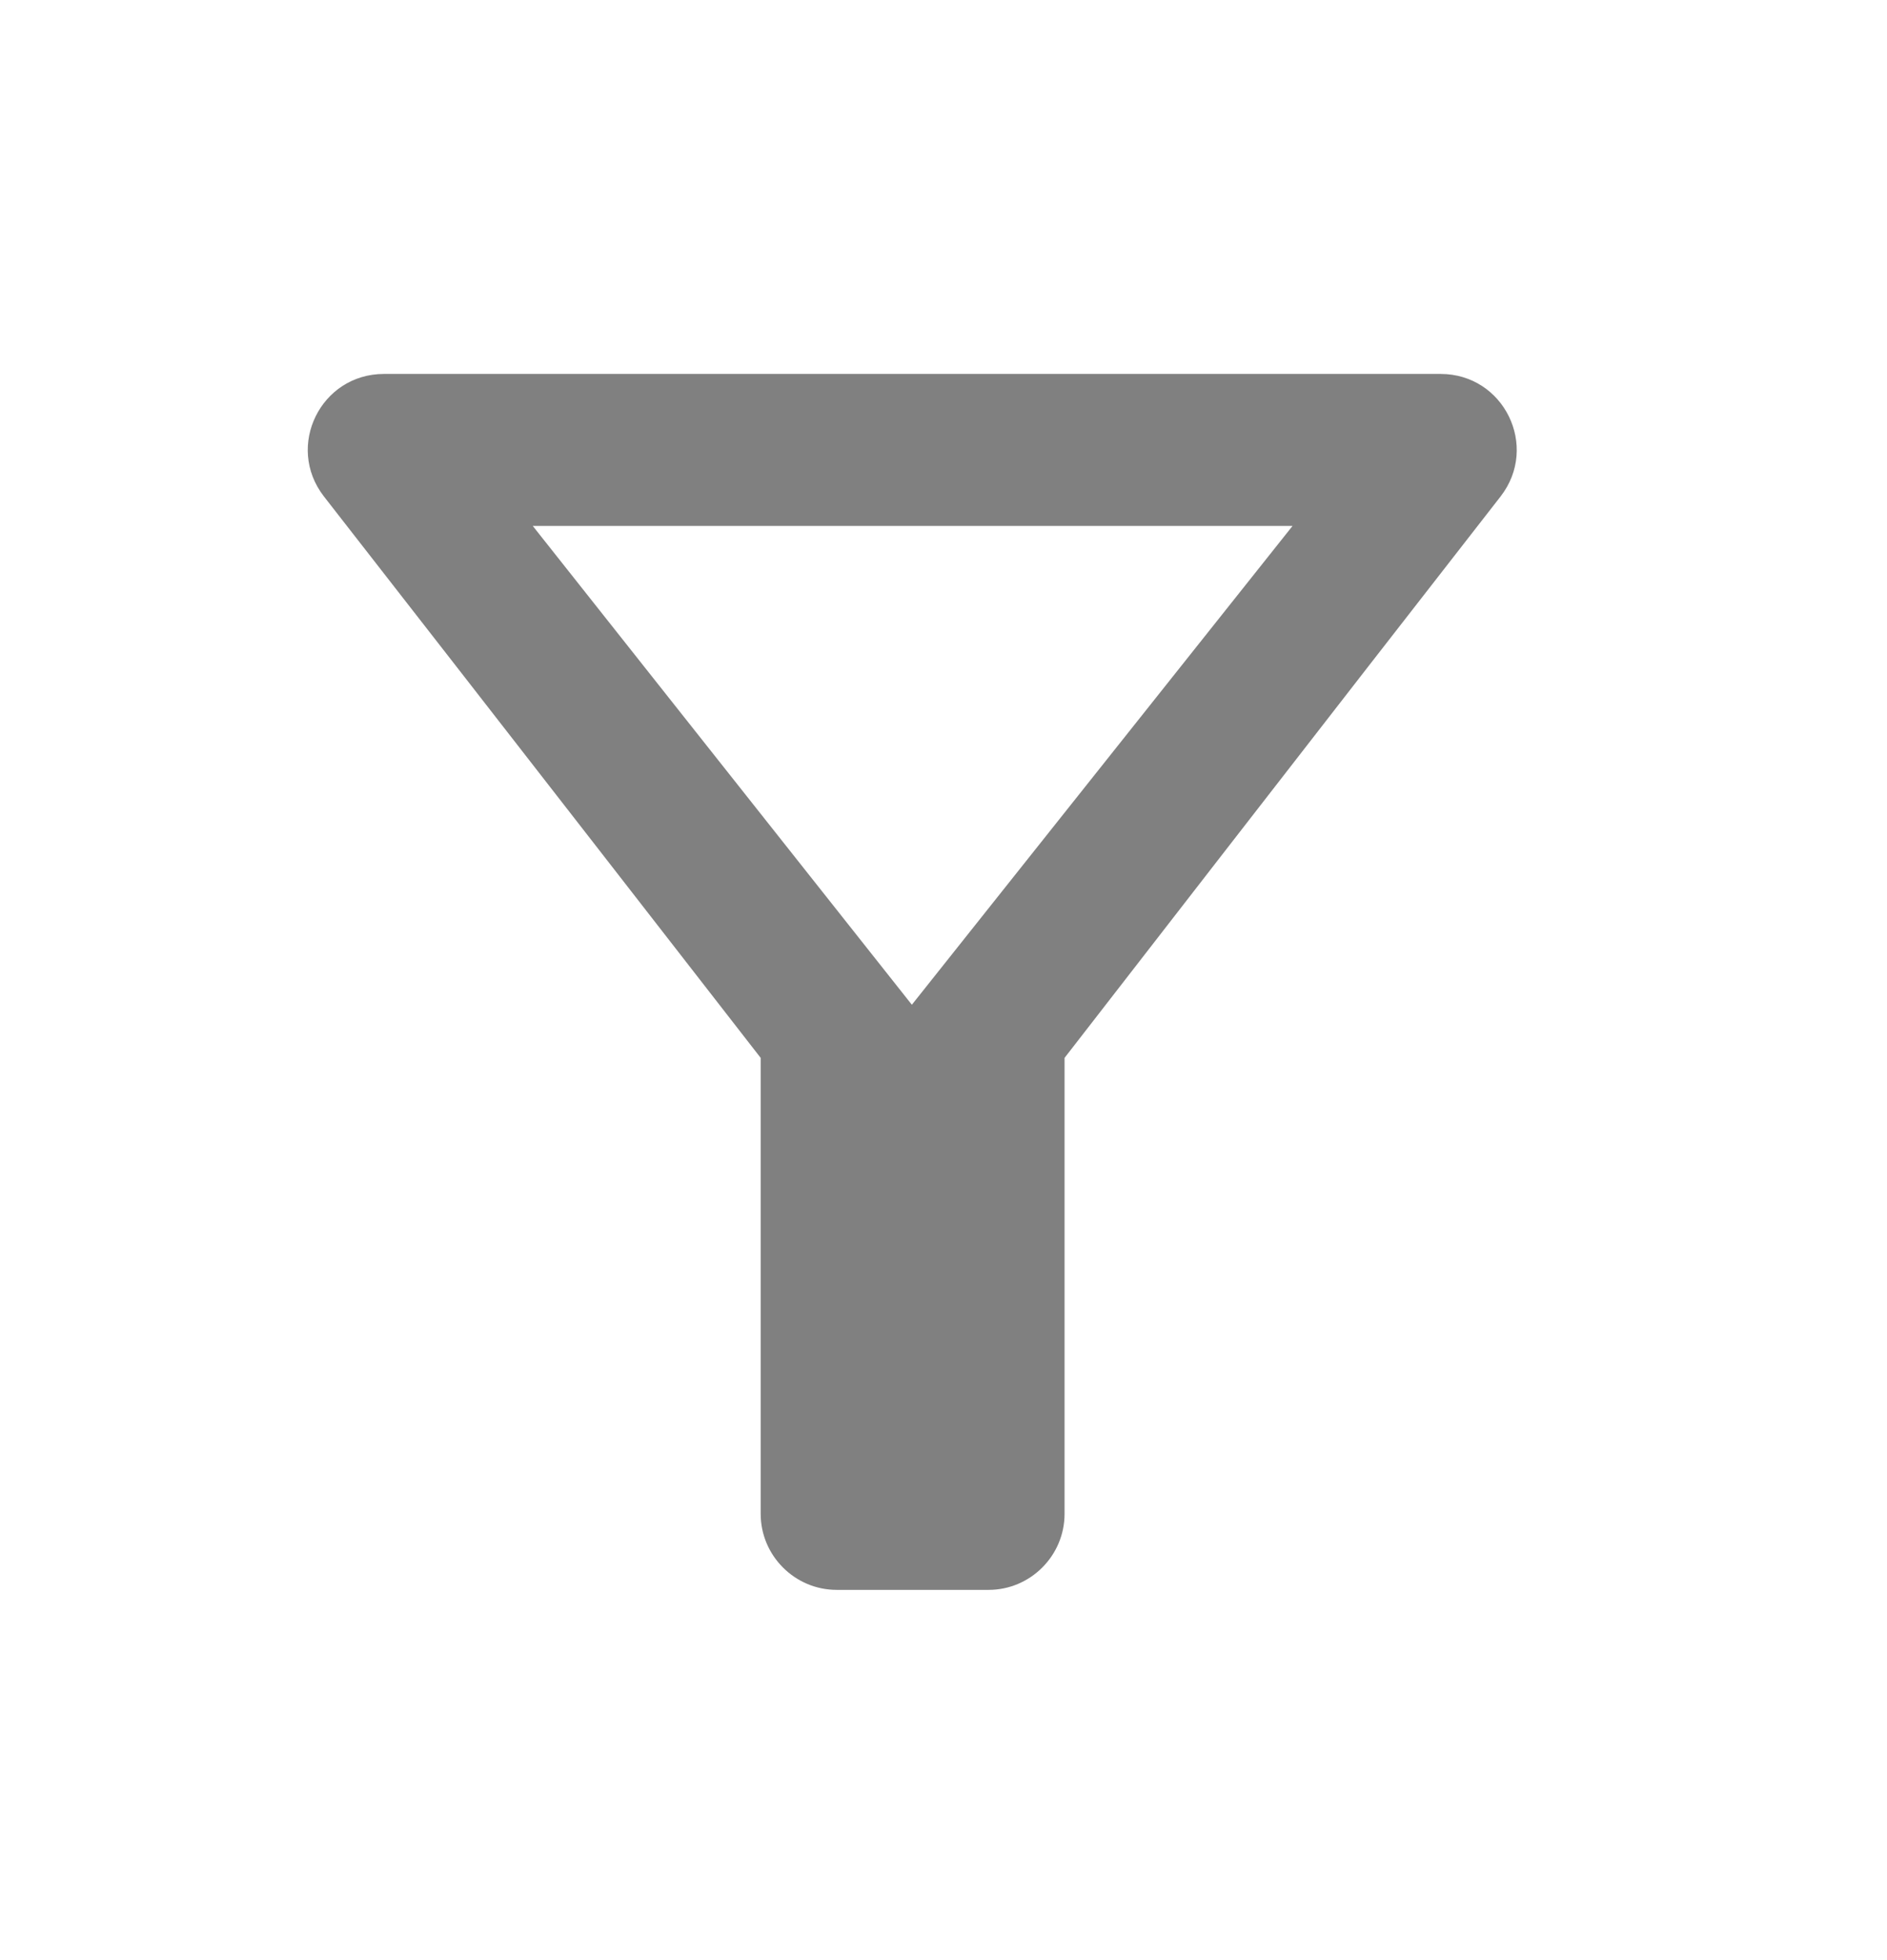<svg width="26" height="27" viewBox="0 0 26 27" fill="none" xmlns="http://www.w3.org/2000/svg">
<g clip-path="url(#clip0_5_571)">
<path d="M7.341 7.245H17.809L12.564 13.84L7.341 7.245ZM4.462 6.837C6.577 9.548 10.481 14.572 10.481 14.572V20.853C10.481 21.429 10.952 21.9 11.528 21.9H13.622C14.197 21.9 14.668 21.429 14.668 20.853V14.572C14.668 14.572 18.562 9.548 20.677 6.837C21.211 6.146 20.719 5.151 19.85 5.151H5.289C4.42 5.151 3.928 6.146 4.462 6.837Z" fill="#808080"/>
</g>
<defs>
<clipPath id="clip0_5_571">
<rect width="25.123" height="25.123" fill="white" transform="translate(0.013 0.963)"/>
</clipPath>
</defs>
</svg>

